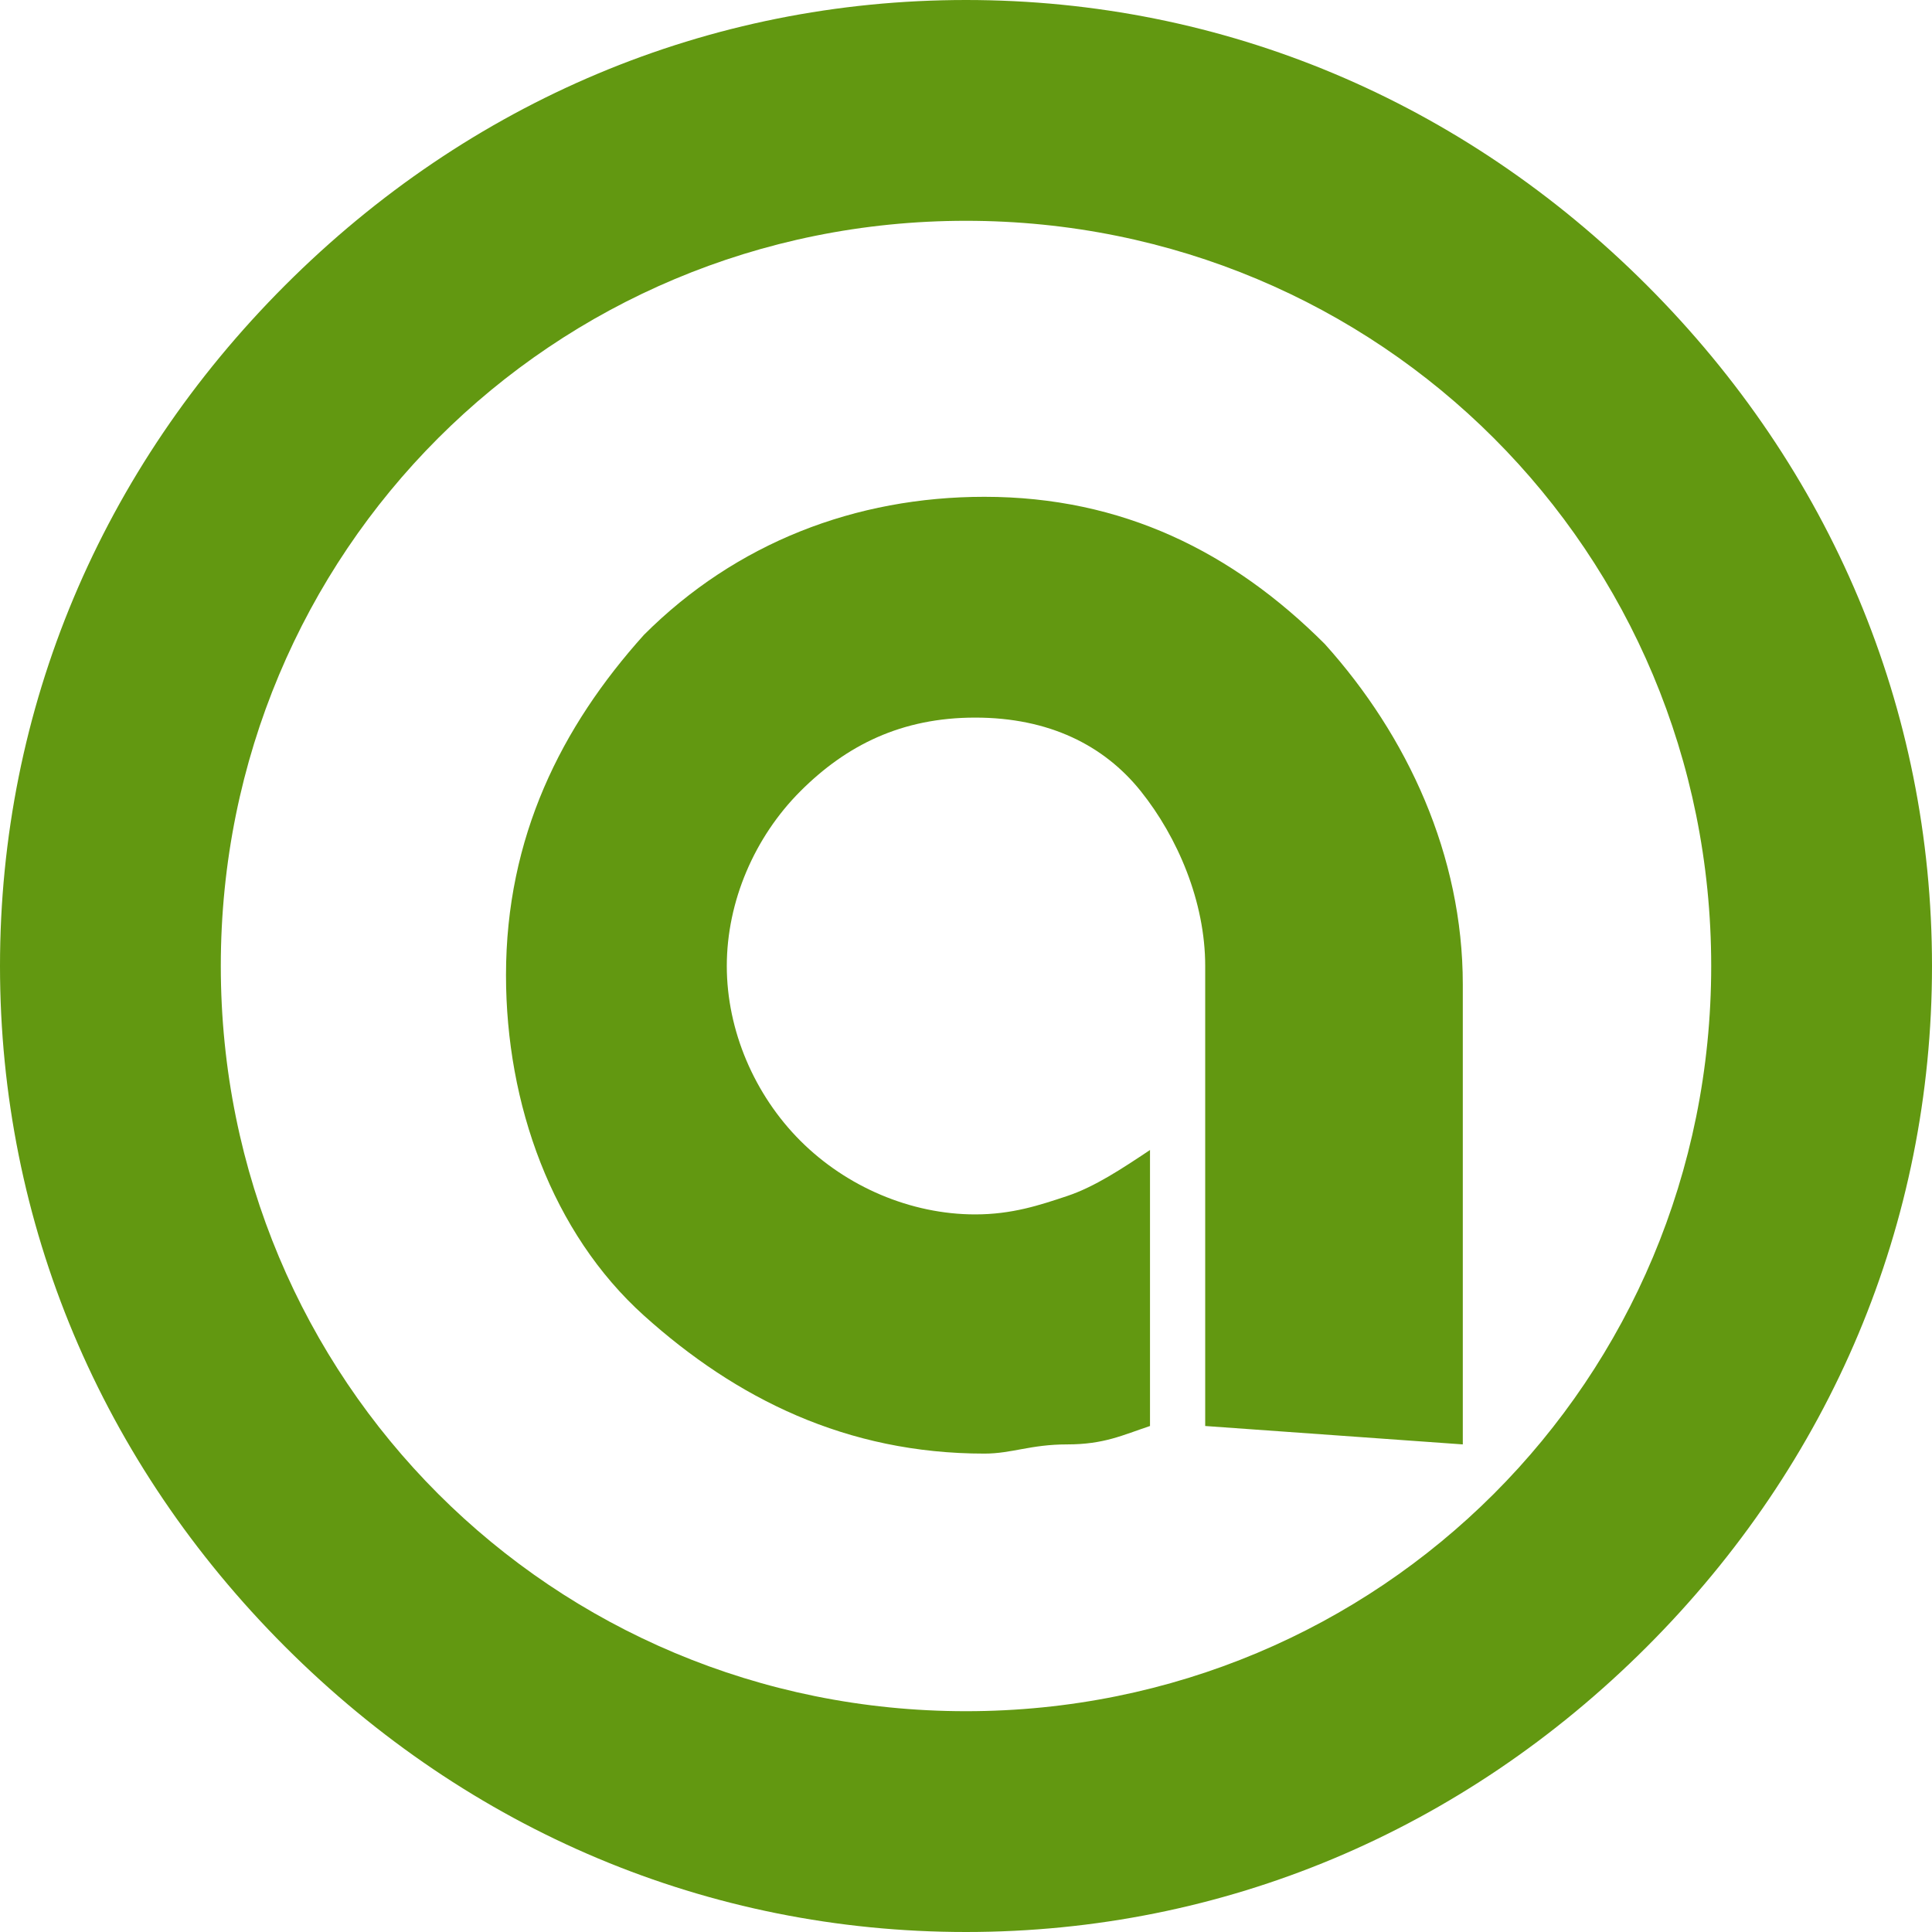 <?xml version="1.0" encoding="utf-8"?>
<!-- Generator: Adobe Illustrator 17.0.0, SVG Export Plug-In . SVG Version: 6.00 Build 0)  -->
<!DOCTYPE svg PUBLIC "-//W3C//DTD SVG 1.1//EN" "http://www.w3.org/Graphics/SVG/1.1/DTD/svg11.dtd">
<svg version="1.1" id="Layer_1" xmlns="http://www.w3.org/2000/svg" xmlns:xlink="http://www.w3.org/1999/xlink" x="0px" y="0px"
	 width="21px" height="21px" viewBox="295.5 475.5 21 21" enable-background="new 295.5 475.5 21 21" xml:space="preserve">
<g>
	<g>
		<g>
			<g>
				<path fill="#629811" d="M308.6,491c0,0,0-1.3,0-2.5s0-2.5,0-2.5c0-0.7-0.3-1.4-0.7-1.9s-1-0.8-1.8-0.8s-1.4,0.3-1.9,0.8
					s-0.8,1.2-0.8,1.9c0,0.7,0.3,1.4,0.8,1.9s1.2,0.8,1.9,0.8c0.4,0,0.7-0.1,1-0.2s0.6-0.3,0.9-0.5c0,0.5,0,1,0,1.5s0,1,0,1.5
					c-0.3,0.1-0.5,0.2-0.9,0.2s-0.6,0.1-0.9,0.1c-1.5,0-2.7-0.6-3.7-1.5s-1.5-2.3-1.5-3.7c0-1.5,0.6-2.7,1.5-3.7
					c1-1,2.3-1.5,3.7-1.5c1.5,0,2.7,0.6,3.7,1.6c0.9,1,1.5,2.3,1.5,3.7c0,0,0,1.2,0,2.5c0,1.2,0,2.5,0,2.5"/>
			</g>
		</g>
	</g>
	<g>
		<path fill="#629811" d="M306,496.5c-2.8,0-5.4-1.1-7.4-3.1s-3.1-4.6-3.1-7.4s1.1-5.4,3.1-7.4s4.6-3.1,7.4-3.1s5.4,1.1,7.4,3.1
			s3.1,4.6,3.1,7.4s-1.1,5.4-3.1,7.4S308.8,496.5,306,496.5z M306,477.9c-4.5,0-8.1,3.6-8.1,8.1s3.6,8.1,8.1,8.1s8.1-3.6,8.1-8.1
			S310.5,477.9,306,477.9z"/>
	</g>
</g>
</svg>
